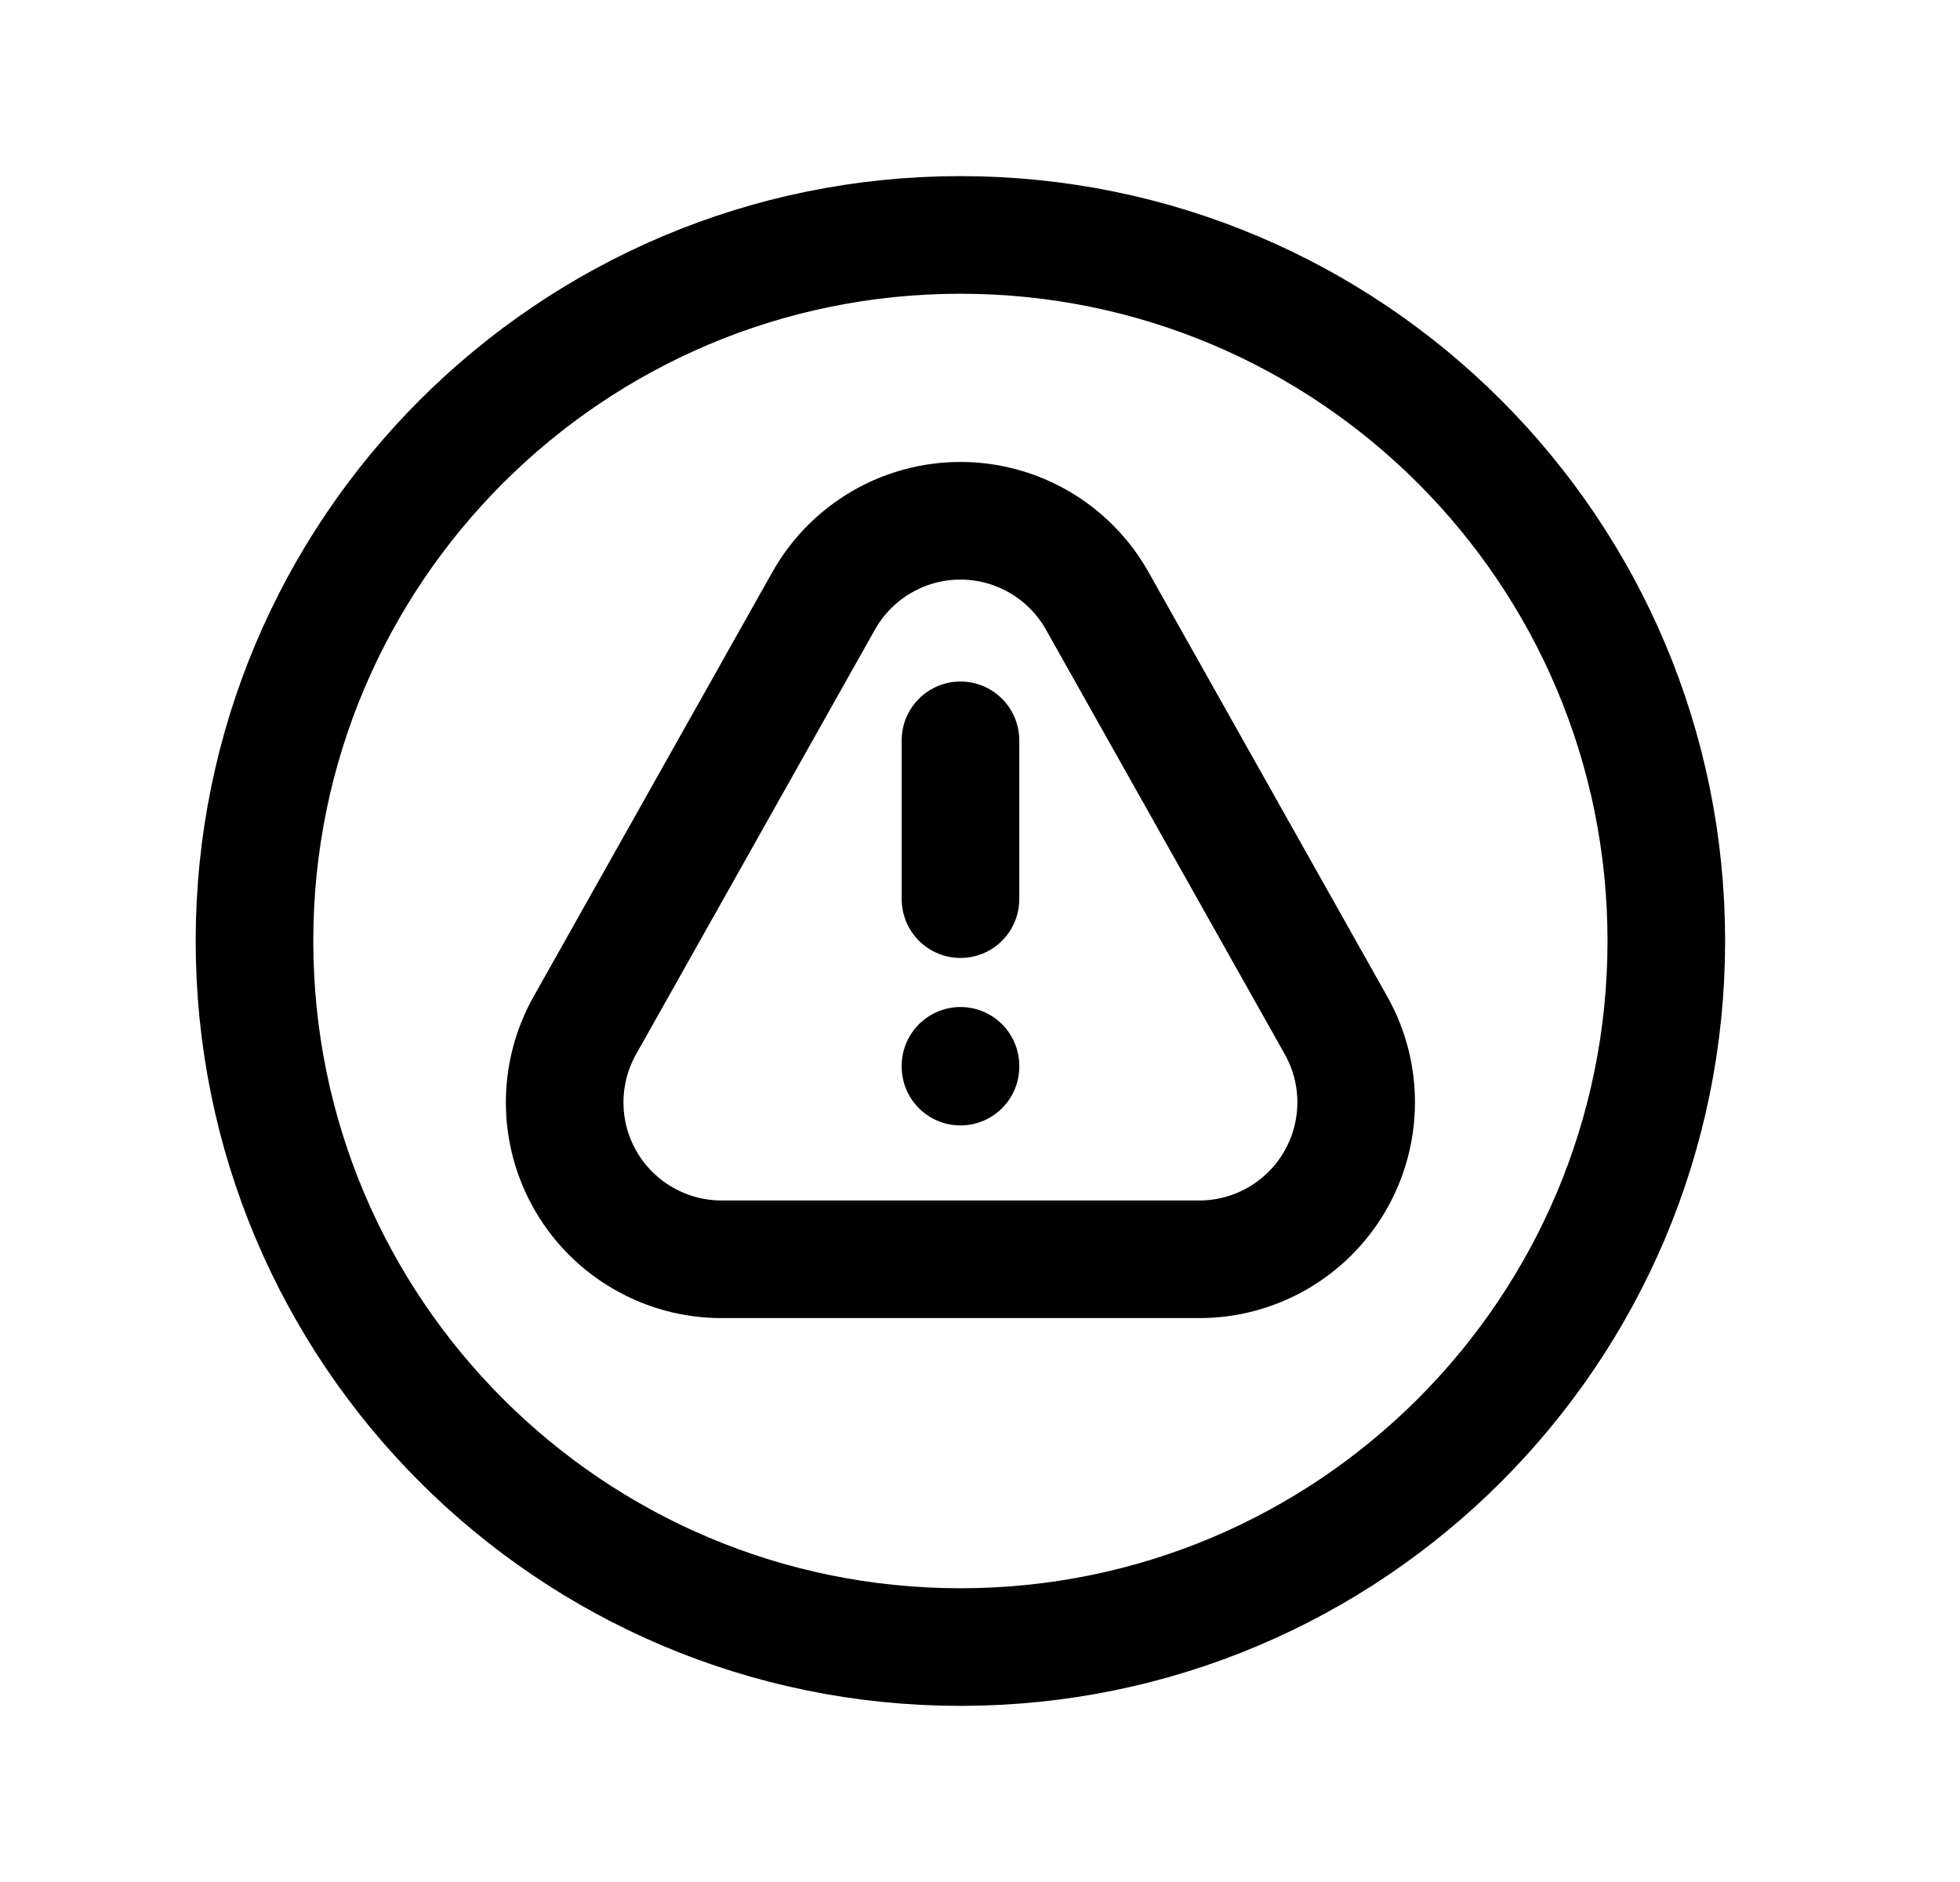 <svg width="25" height="24" viewBox="0 0 25 24" fill="none" xmlns="http://www.w3.org/2000/svg">
<path fill-rule="evenodd" clip-rule="evenodd" d="M13.994 7.66L17.041 13.076C17.39 13.696 17.383 14.454 17.024 15.068C16.666 15.681 16.008 16.059 15.297 16.059H9.204C8.493 16.059 7.835 15.681 7.476 15.068C7.117 14.454 7.111 13.696 7.46 13.076L10.507 7.66C10.862 7.031 11.528 6.641 12.25 6.641C12.973 6.641 13.639 7.031 13.994 7.66Z" stroke="black" stroke-width="1.5" stroke-linecap="round" stroke-linejoin="round"/>
<path fill-rule="evenodd" clip-rule="evenodd" d="M12.25 21.004V21.004C7.277 21.004 3.246 16.973 3.246 12V12C3.246 7.027 7.277 2.996 12.25 2.996V2.996C17.223 2.996 21.254 7.027 21.254 12V12C21.254 16.973 17.223 21.004 12.25 21.004V21.004Z" stroke="black" stroke-width="1.5" stroke-linecap="round" stroke-linejoin="round"/>
<path d="M12.251 11.466V9.441" stroke="black" stroke-width="1.5" stroke-linecap="round" stroke-linejoin="round"/>
<path d="M12.251 13.602V13.592" stroke="black" stroke-width="1.5" stroke-linecap="round" stroke-linejoin="round"/>
</svg>